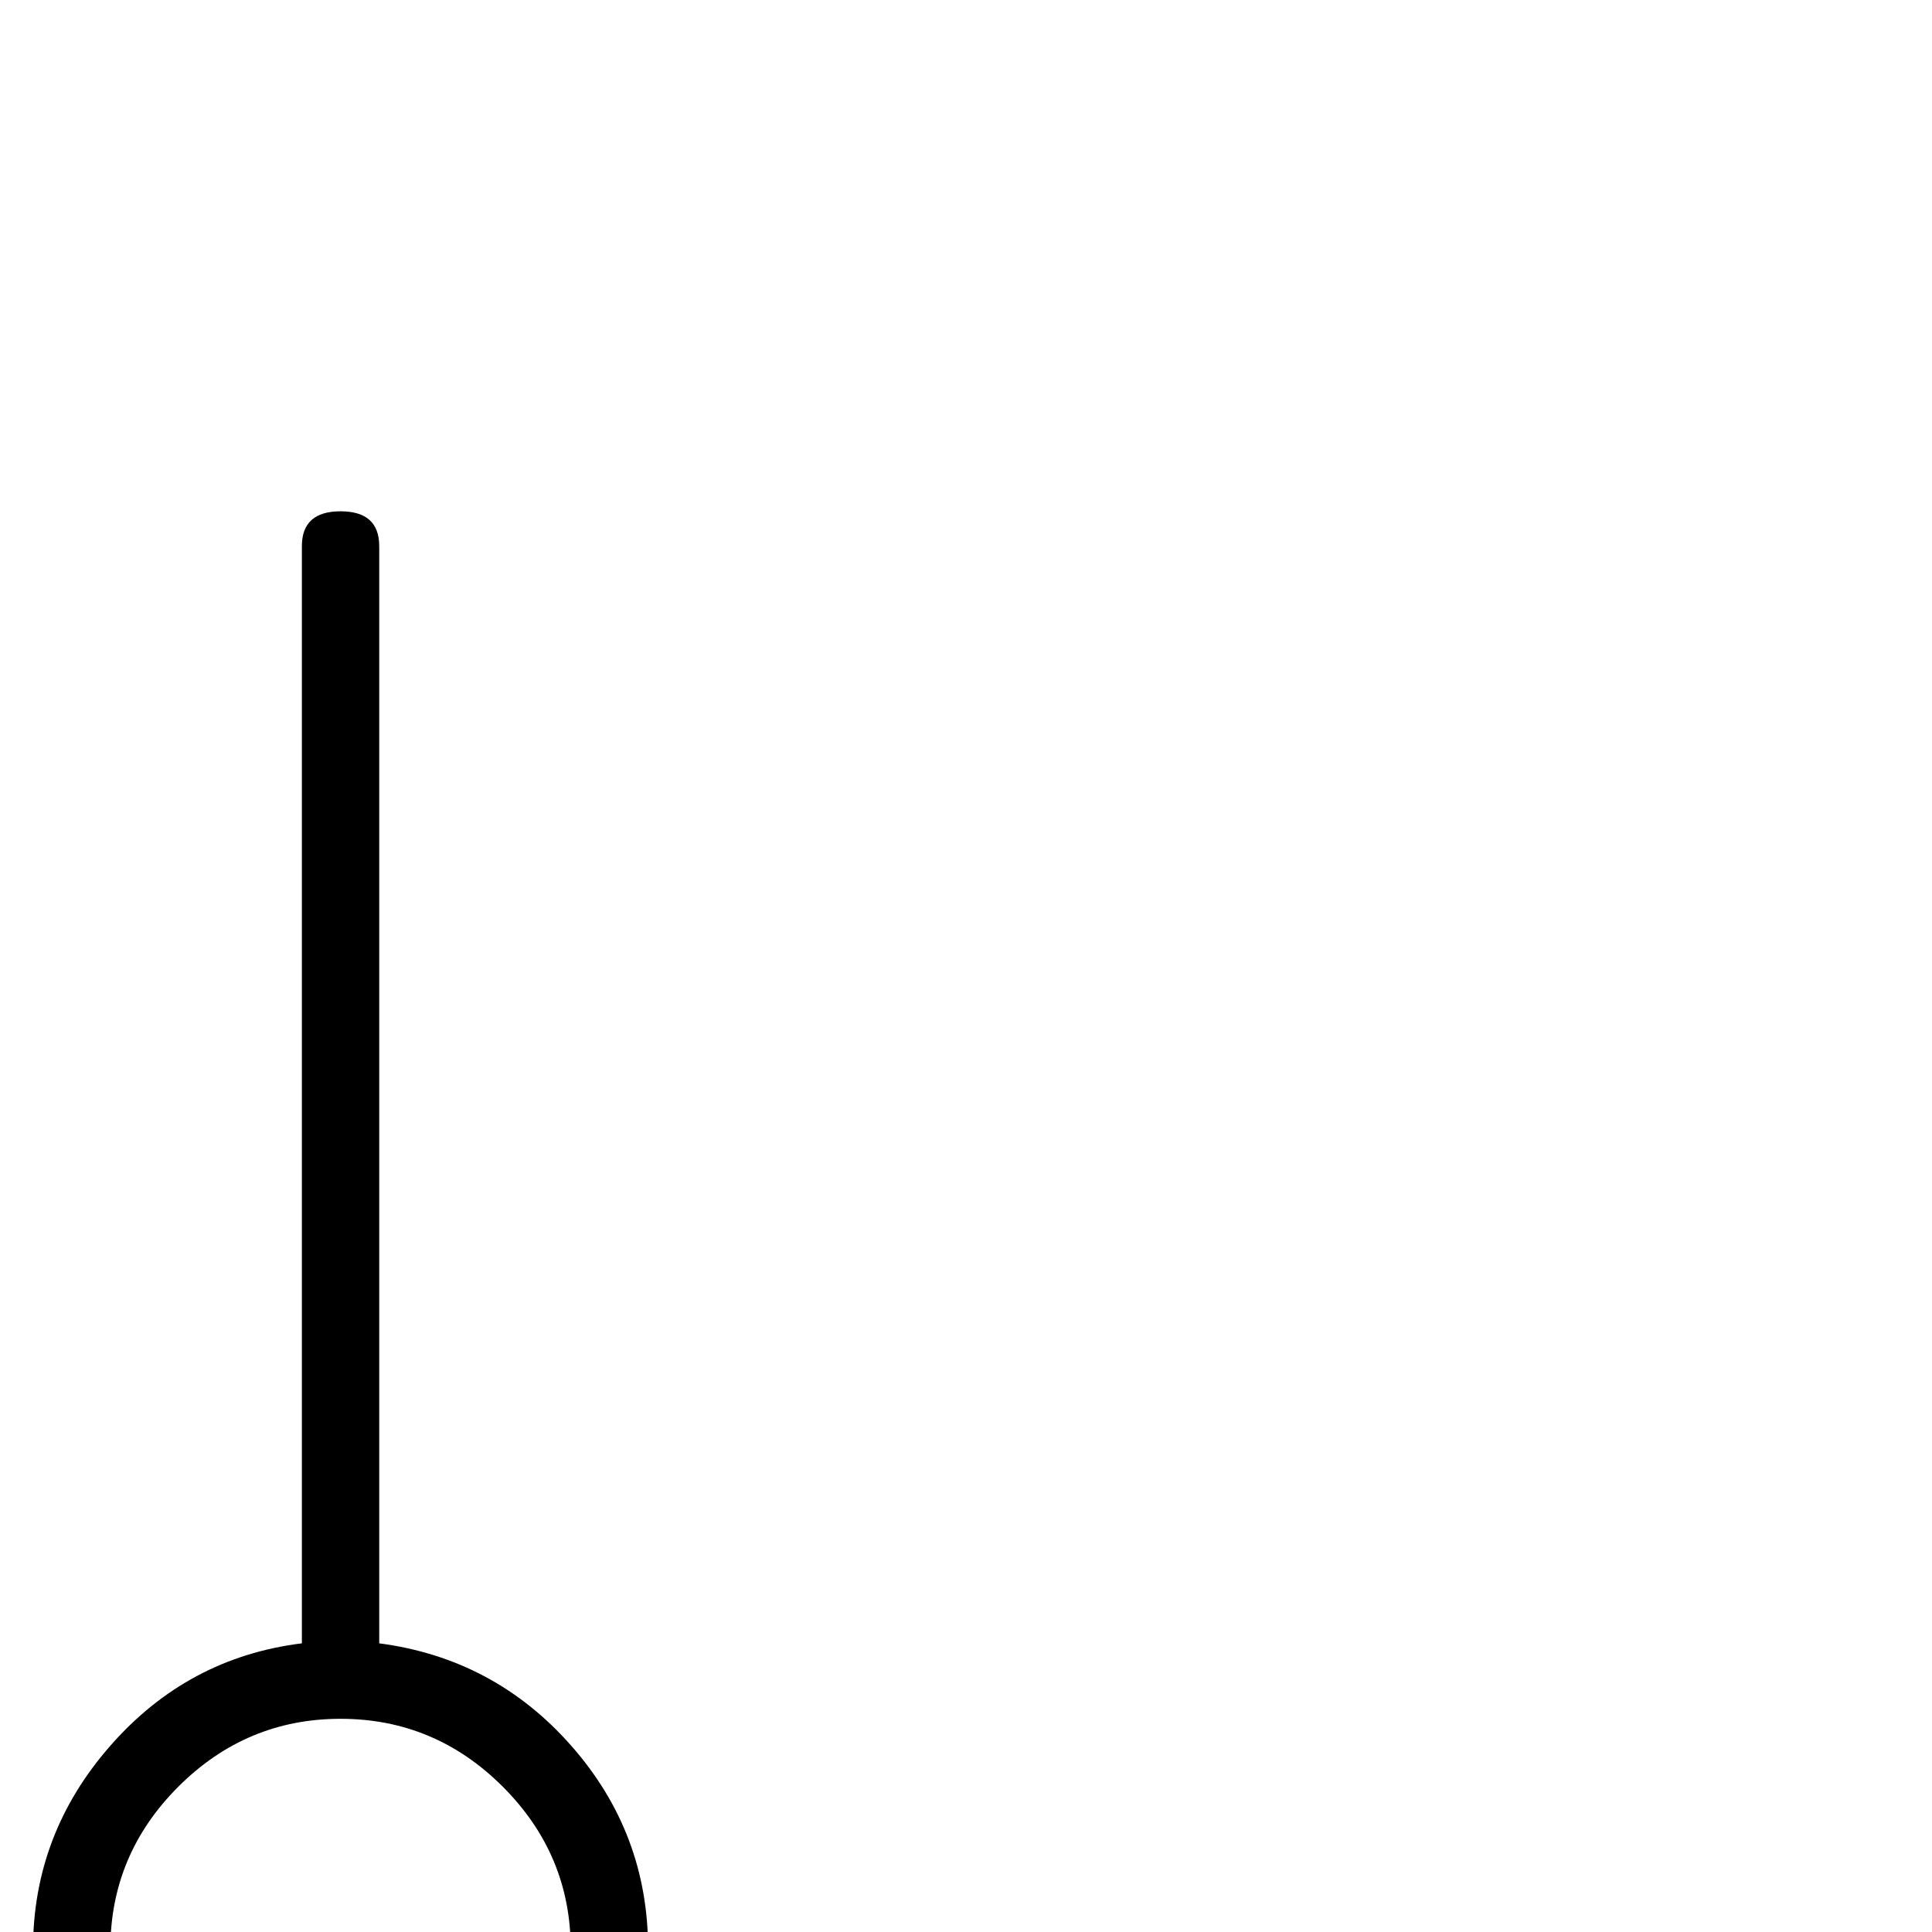 <?xml version="1.0" standalone="no"?>
<!DOCTYPE svg PUBLIC "-//W3C//DTD SVG 1.1//EN" "http://www.w3.org/Graphics/SVG/1.1/DTD/svg11.dtd" >
<svg viewBox="0 -442 2048 2048">
  <g transform="matrix(1 0 0 -1 0 1606)">
   <path fill="currentColor"
d="M687 -18q0 -133 -96.5 -228.5t-229.5 -95.5q-134 0 -230 95t-96 229q0 122 82 215.5t203 108.5v1163q0 37 41 37t41 -37v-1163q122 -16 203.5 -108.5t81.5 -215.5zM605 -18q0 100 -72 172t-172 72t-172 -72t-72 -172q0 -99 72.5 -170.5t171.5 -71.5t171.5 71.5
t72.5 170.5z" />
  </g>

</svg>
